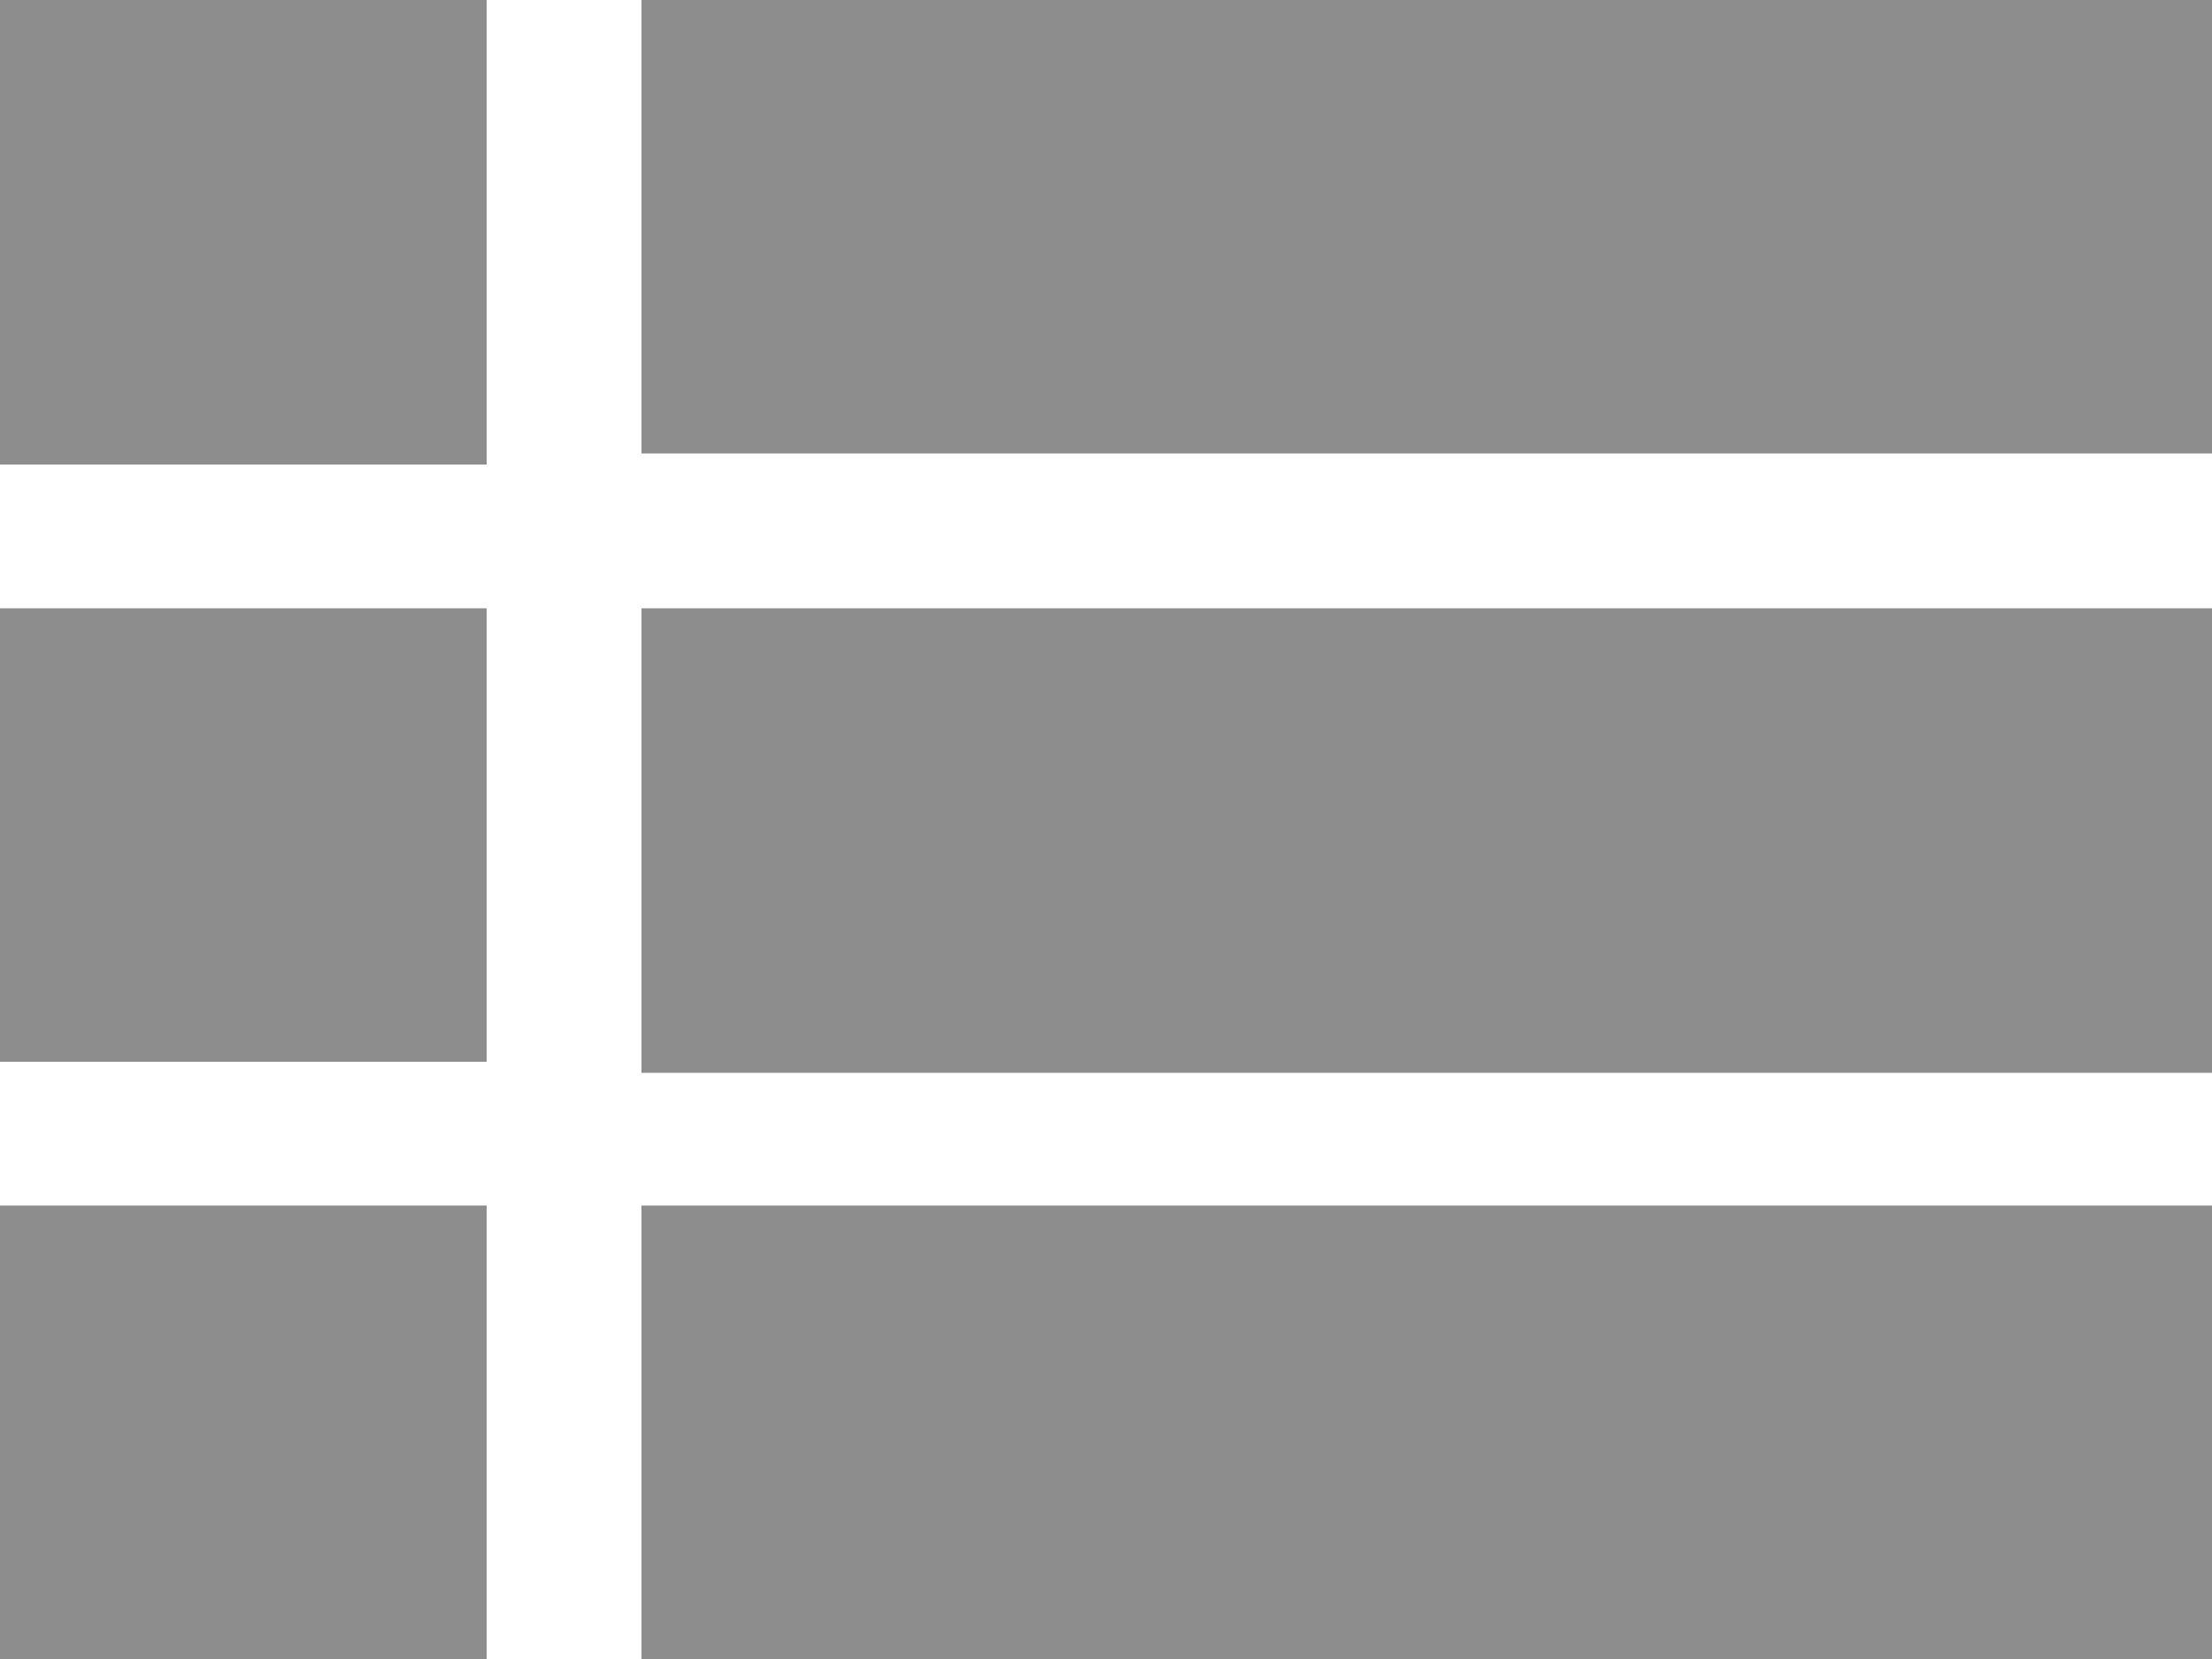 <svg version="1.2" xmlns="http://www.w3.org/2000/svg" viewBox="0 0 20 15" width="20" height="15">
<path fill-rule='evenodd' fill="rgb(141,141,141)"
 d="m0 0h4.4v4.2h-4.4zm5.8 0h14.2v4.1h-14.2zm-5.8 5.5h4.4v4.1h-4.4zm5.8 0h14.2v4.2h-14.2zm-5.8 5.4h4.4v4.2h-4.4zm5.8 0h14.2v4.2h-14.2z" /></svg>
